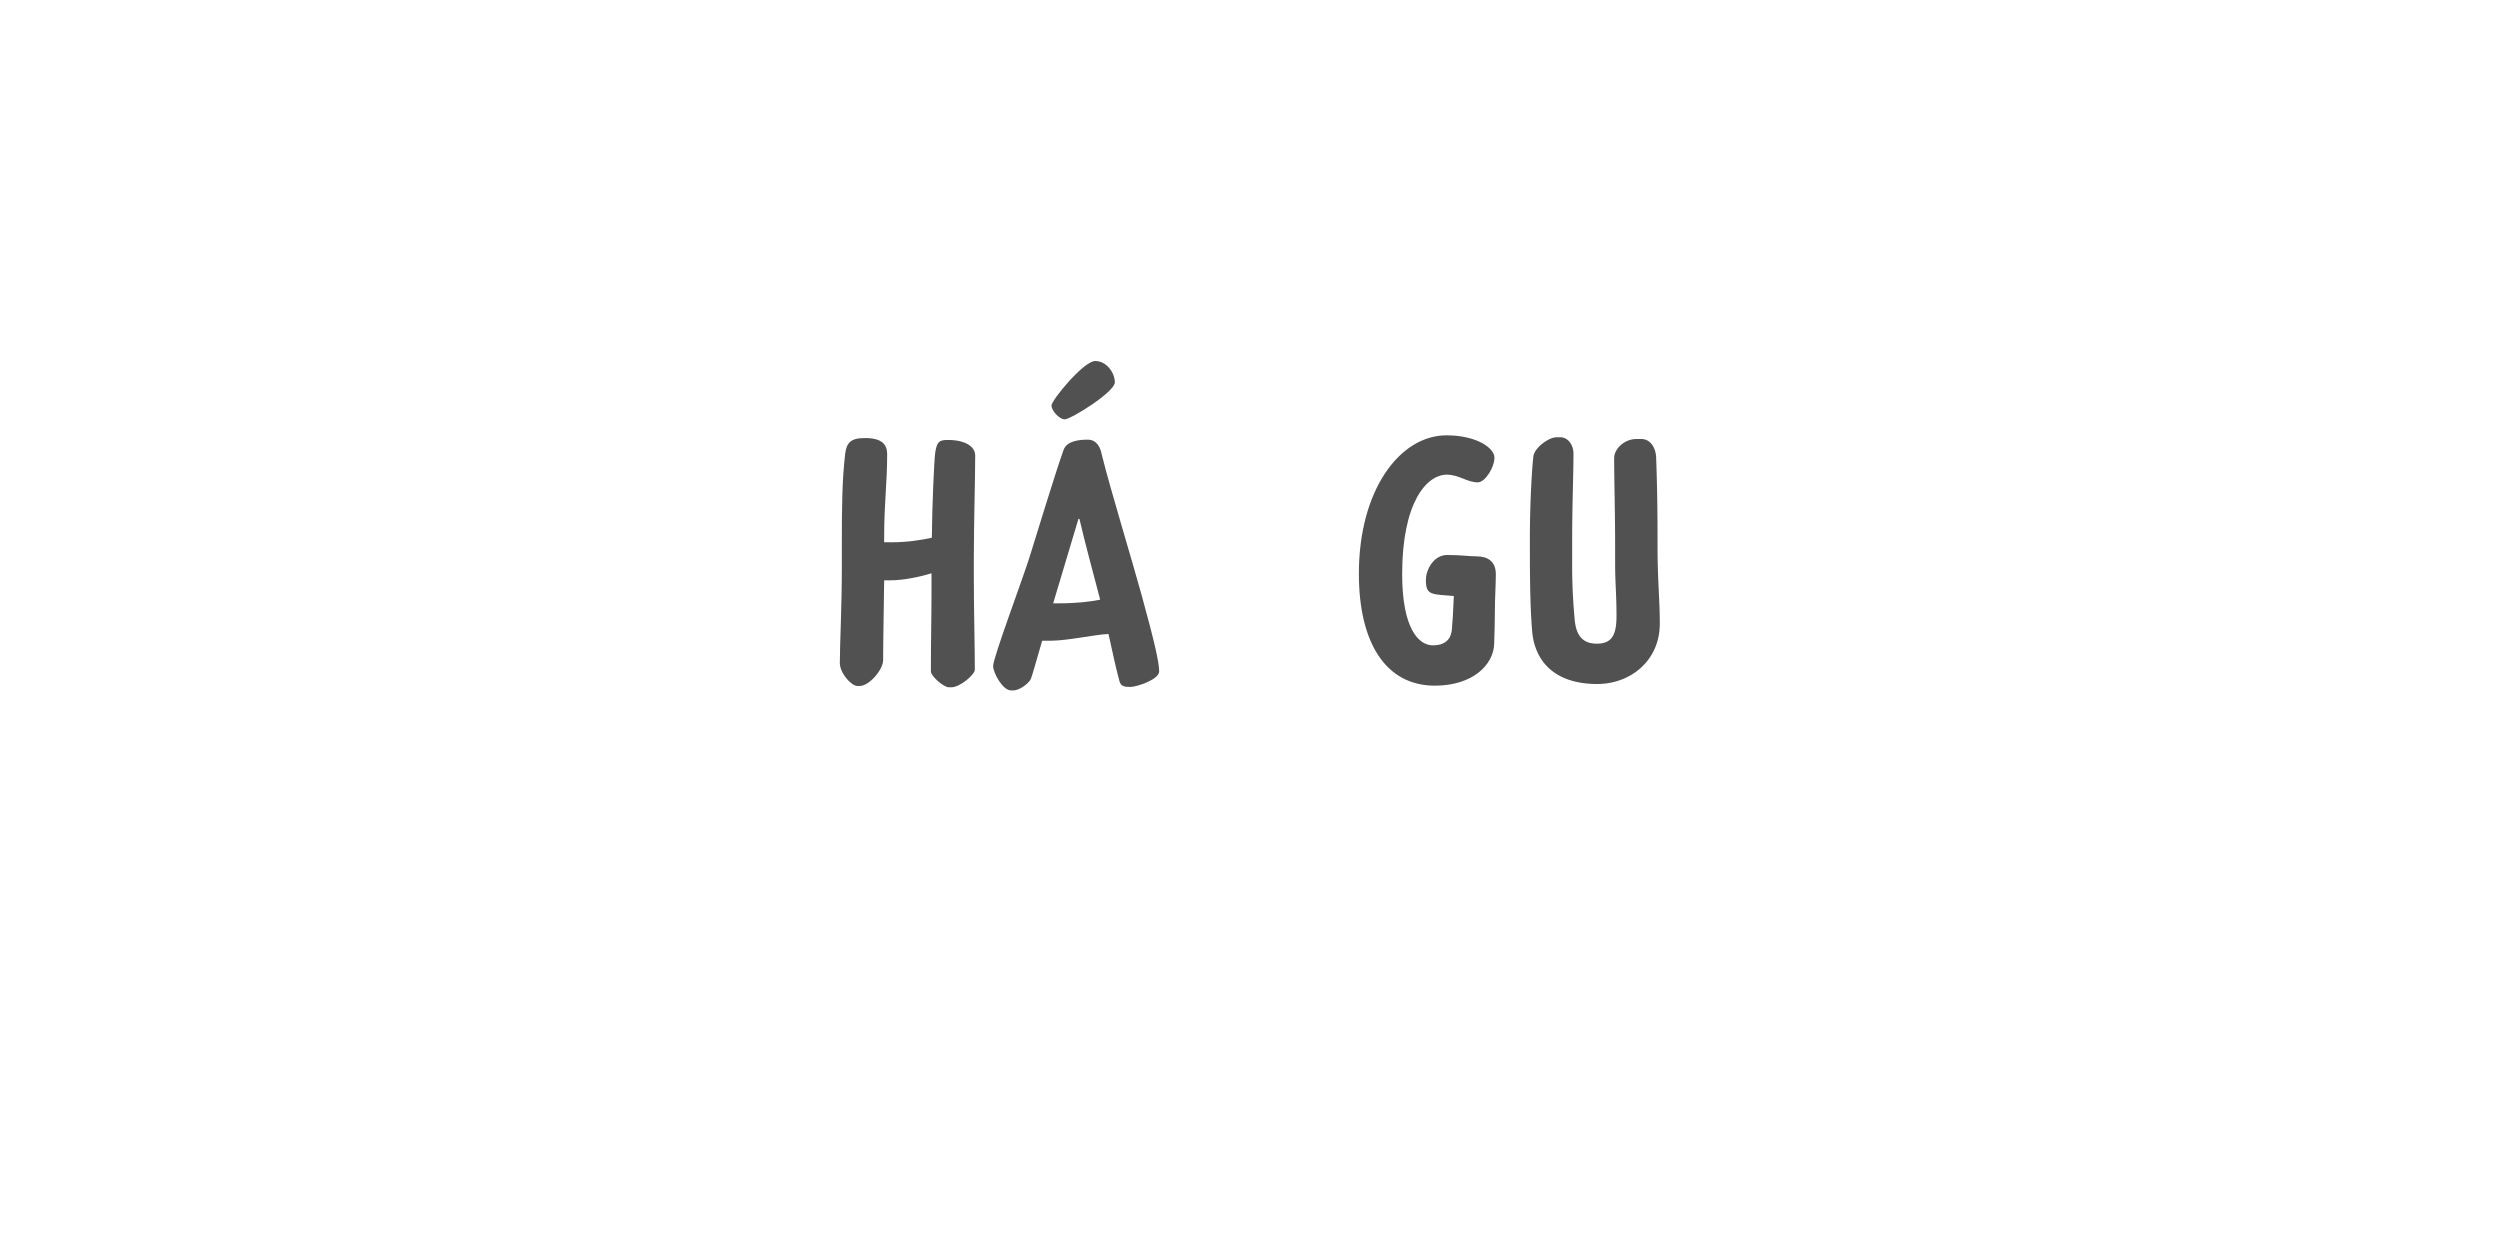 <?xml version='1.0' encoding='UTF-8'?>
<svg xmlns="http://www.w3.org/2000/svg" xmlns:xlink="http://www.w3.org/1999/xlink" width="600px" height="300px" viewBox="0 0 600 300" x="0px" y="0px" enable-background="new 0 0 600 300"><defs><symbol overflow="visible" id="5fa9e681a"><path d="M25.77-2.88c0 1.2 3.1 3.83 4.3 3.83h.65c2 0 5.6-3.03 5.6-4.23 0-6.08-.24-13.44-.24-22.31v-4.33c0-8.64.33-19.2.33-24.72 0-2.23-2.41-3.77-6.57-3.77-2.07 0-2.64.41-3.04 3.13-.24 1.84-.72 12.08-.8 20.33-2.48.54-5.69 1.1-9.84 1.1h-1.6v-1.43c0-7.92.72-12.8.72-19.67 0-2.49-1.36-3.92-5.36-3.92-3.44 0-4.4 1.18-4.72 3.82-.72 6.1-.8 12.49-.8 21.36v5.61c0 10.16-.48 18.4-.48 23.2 0 2.4 2.72 5.52 4.24 5.52h.48c2.4 0 5.67-4 5.67-6.16 0-4.89.17-11.84.25-19.2H16c3.13 0 7.05-.8 9.92-1.69v5.05c0 5.67-.15 11.05-.15 18.48zm0 0"/></symbol><symbol overflow="visible" id="5fa9e681b"><path d="M17.44-63.36c1.43 0 12-6.56 12-8.87 0-2.33-2-5.13-4.72-5.13-2.72 0-10.49 9.36-10.49 10.72 0 1.05 1.77 3.28 3.2 3.28zm8.87 8.48c-.31-1.68-1.18-3.6-3.36-3.6-2 0-5.03.25-5.82 2.48-2 5.6-6.65 20.88-8.18 25.77C7.44-25.36.23-6.16.23-4.16c0 1.68 2.33 5.85 4.25 5.85h.64c1.52 0 3.75-1.77 4.16-2.74.31-.72 1.36-4.47 2.72-9.18h2.16c3.92 0 10.89-1.54 13.76-1.61 1.03 4.8 2 9.04 2.64 11.36C30.88.64 31.6.87 33.13.87c1.51 0 6.95-1.75 6.95-3.75s-1.03-6.8-4.24-18.4c-2.48-9.03-7.36-24.88-9.53-33.6zm-5.6 15.36l.24.08c1.28 5.52 3.2 12.64 4.97 19.36-2.4.49-5.6.88-10.08.88h-1.2c2.16-7.28 4.56-15.2 6.08-20.32zm0 0"/></symbol><symbol overflow="visible" id="5fa9e681c"><path d="M4.88-3.28C4.95-1.84 6.16-.23 7.44-.23h.97c2.71 0 6.8-2.41 6.8-4.72 0-5.28-.09-9.28-.9-17.77L13.12-36.4l.24-.15A5751.3 5751.3 0 0029.92-3.52c.4.96.8 1.75 1.28 2.24.08 1.28.16 2.33.16 3.2-.8 3.2-3.2 5.36-5.36 5.36-3.13 0-5.69-2.16-7.52-2.16-1.68 0-3.04 4-3.04 6.16 0 2 2.87 2.88 5.76 3.77 3.2.95 5.2 1.36 6.8 1.36 2.8 0 4.4-1.54 6.95-3.93 2.74-2.48 5.28-6.56 5.28-9.76 0-6.08-.15-11.85-.15-20.72v-14.56c0-9.85-.08-14.88-.64-22.8-.16-1.84-1.13-3.36-2.72-3.36h-1.03c-1.92 0-5.85 2.31-5.85 4.72 0 4.48.24 13.44.64 21.92l.4 9.85-.24.15c-3.12-7.05-6.16-12.8-8.72-18-1.84-3.69-5.05-9.28-6.4-12.15-1.29-3.61-2.47-5.93-4.4-5.93h-.8c-2.16 0-4.96 1.75-5.2 4.08-.56 4.24-.71 10.64-.71 19.52v7.92c0 10.16.07 14.95.46 23.36zm0 0"/></symbol><symbol overflow="visible" id="5fa9e681d"><path d="M3.05-26.31C3.05-9.6 9.59.56 21.28.56c9.13 0 14.08-5.04 14.24-10 .07-3.04.17-4.64.17-7.6 0-3.68.23-6.55.23-9.12 0-3.12-1.92-4.32-4.72-4.32-1.68 0-3.6-.32-6.97-.32-3.18 0-5.1 3.44-5.1 6.08 0 2.4.64 3.03 2.39 3.36 1.28.23 3.6.31 4.32.4-.15 3.76-.32 6.55-.48 8.16-.16 1.44-.88 3.68-4.56 3.68-3.44 0-7.36-4.08-7.36-17.11 0-17.13 5.84-23.85 10.72-23.85 2.89 0 4.89 1.85 7.43 1.85 1.77 0 4-3.61 4-5.93s-4.3-5.36-11.51-5.36c-11.2 0-21.03 13.11-21.03 33.2zm0 0"/></symbol><symbol overflow="visible" id="5fa9e681e"><path d="M4.95-12.56C5.6-4.87 10.8.16 20.56.16c8 0 15.03-5.6 15.03-14.47 0-6.1-.54-9.92-.54-18.81v-1.11c0-7.93-.1-13.05-.33-19.93-.08-2.25-1.28-4.48-3.6-4.48H30c-2.95 0-5.36 2.4-5.36 4.56 0 6.08.23 12.56.23 21.44v3.92c0 4.56.33 7.36.33 12.56 0 4.57-1.12 6.64-4.72 6.64-3.36 0-4.89-1.92-5.28-5.43a139 139 0 01-.64-14.74v-4.72c0-8.64.31-15.18.31-20.72 0-2.23-1.43-3.92-3.1-3.92h-.97c-1.85 0-5.11 2.4-5.52 4.4-.33 2.24-.87 11.21-.87 19.7v2.08c0 10.15.15 15.51.54 20.3zm0 0"/></symbol><symbol overflow="visible" id="5fa9e681f"><path d="M3.83 0v-5.95H6.2v-.82H.45v.82h2.4V0zm0 0"/></symbol><symbol overflow="visible" id="5fa9e681g"><path d="M5.75-2.23v-.43c0-1.6-.9-2.51-2.42-2.51S.87-4.16.87-2.48c0 1.71.91 2.62 2.5 2.62 1.43 0 2.07-.56 2.29-1.52l-.9-.09c-.18.61-.59.9-1.35.9-.94 0-1.52-.54-1.58-1.66zm-2.4-2.2c.93 0 1.43.5 1.48 1.55H1.84c.08-1.07.6-1.56 1.5-1.56zm0 0"/></symbol><symbol overflow="visible" id="5fa9e681h"><path d="M1.83 0l1.42-2h.06l1.46 2H5.8L4-2.53l1.78-2.49H4.8L3.42-3.08h-.08l-1.4-1.94H.89l1.78 2.49L.84 0zm0 0"/></symbol><symbol overflow="visible" id="5fa9e681i"><path d="M5.52-4.25v-.77H3.17v-1.56h-.81l-.14 1.56H.75v.77h1.47v2.4c0 1.3.48 1.94 1.84 1.94C4.6.1 5.14 0 5.55-.14L5.4-.91c-.32.13-.72.2-1.13.2-.8 0-1.1-.37-1.1-1.23v-2.31zm0 0"/></symbol><symbol overflow="visible" id="5fa9e681j"><path d="M3.33-3.42c.47 0 .8-.27.8-.8 0-.51-.33-.8-.8-.8-.47 0-.8.29-.8.8 0 .53.33.8.8.8zm0 3.5c.47 0 .8-.27.8-.78 0-.53-.33-.82-.8-.82-.47 0-.8.29-.8.82 0 .51.33.78.8.78zm0 0"/></symbol><symbol overflow="visible" id="5fa9e681l"><path d="M2.16 0v-2.69c0-.98.6-1.6 1.46-1.6.74 0 1.07.4 1.07 1.2V0h.95v-3.31c0-1.17-.56-1.85-1.67-1.85-.9 0-1.44.46-1.75 1.08h-.06v-3.06H1.2V0zm0 0"/></symbol><symbol overflow="visible" id="5fa9e681m"><path d="M3.78-5.72L5.1-7.8h-.96L3.01-5.72zM2.83.14c.94 0 1.5-.39 1.81-.95h.08l.1.81h.76v-3.38c0-1.23-.69-1.8-2.13-1.8-1.43 0-2.03.65-2.18 1.6l.93.1c.11-.6.44-.93 1.22-.93.85 0 1.22.32 1.22 1.04v.34l-1.81.2C1.6-2.7 1.1-2.17 1.1-1.28c0 .92.64 1.42 1.72 1.42zm.25-.77c-.67 0-1.02-.28-1.02-.74 0-.44.28-.72 1-.82l1.58-.19v.41c0 .8-.6 1.34-1.56 1.34zm0 0"/></symbol><symbol overflow="visible" id="5fa9e681n"><path d="M4.1 1.73c1.09 0 1.54-.65 1.54-1.89V-3.3c0-1.17-.55-1.85-1.67-1.85-.9 0-1.49.43-1.77 1.08h-.06l-.12-.94H1.2V0h.96v-2.69c0-.95.59-1.6 1.45-1.6.75 0 1.08.37 1.08 1.2v2.93C4.69.6 4.5.97 3.9.97c-.14 0-.35-.02-.49-.05l-.1.72c.24.05.52.1.79.1zm0 0"/></symbol><symbol overflow="visible" id="5fa9e681o"><path d="M3.16 2.03c1.67 0 2.4-.86 2.4-2.51v-4.54h-.81l-.13.91h-.06c-.26-.58-.8-1.05-1.73-1.05-1.42 0-2.24 1-2.24 2.52 0 1.6.75 2.56 2.2 2.56.94 0 1.5-.5 1.77-1.03h.05v.72c0 1.17-.42 1.67-1.45 1.67-.93 0-1.3-.34-1.41-.89L.8.5c.12.96.87 1.54 2.36 1.54zM3.06-.8c-.98 0-1.48-.57-1.48-1.82 0-1.13.5-1.75 1.48-1.75 1.06 0 1.58.76 1.58 1.75 0 .95-.56 1.82-1.58 1.82zm0 0"/></symbol><symbol overflow="visible" id="5fa9e681p"><path d="M2.73.14c.9 0 1.43-.45 1.74-1.08h.06l.13.94h.8v-5.02h-.94v2.7c0 .98-.57 1.62-1.46 1.62-.75 0-1.1-.4-1.1-1.22v-3.1h-.93v3.32c0 1.17.55 1.84 1.7 1.84zm0 0"/></symbol><symbol overflow="visible" id="5fa9e681q"><path d="M5.95-6.77H1.1V0h.99v-2.92H5.3v-.77H2.08v-2.26h3.87zm0 0"/></symbol><symbol overflow="visible" id="5fa9e681r"><path d="M2.83.14c.94 0 1.5-.39 1.81-.95h.08l.1.81h.76v-3.38c0-1.23-.69-1.8-2.13-1.8-1.43 0-2.03.65-2.18 1.6l.93.1c.11-.6.44-.93 1.22-.93.85 0 1.22.32 1.22 1.04v.34l-1.81.2C1.6-2.7 1.1-2.17 1.1-1.28c0 .92.64 1.42 1.72 1.42zm.25-.77c-.67 0-1.02-.28-1.02-.74 0-.44.28-.72 1-.82l1.58-.19v.41c0 .8-.6 1.34-1.56 1.34zm0 0"/></symbol><symbol overflow="visible" id="5fa9e681s"><path d="M5.08-5.16c-.94 0-1.58.43-1.9 1.3h-.09l-.07-1.16H1.05v.77h1.1v3.48H.96V0h3.96v-.77H3.1v-1.46c0-1.36.6-2.05 1.83-2.05.4 0 .76.08 1.1.17l.15-.87c-.33-.11-.7-.18-1.11-.18zm0 0"/></symbol><symbol overflow="visible" id="5fa9e681t"><path d="M6.17 0L3.98-6.77h-1.3L.5 0h.97l.44-1.47h2.78L5.16 0zM3.28-5.94h.08l1.1 3.74H2.15zm0 0"/></symbol><symbol overflow="visible" id="5fa9e681u"><path d="M3.92-7.14H1.36v.76h1.6v5.61H1.15V0H5.7v-.77H3.92zm0 0"/></symbol><symbol overflow="visible" id="5fa9e681v"><path d="M2.16 0v-2.67c0-.99.59-1.63 1.46-1.63.74 0 1.07.38 1.07 1.22V0h.95v-3.31c0-1.2-.56-1.85-1.67-1.85-.92 0-1.49.46-1.77 1.08h-.06l-.12-.94H1.2V0zm0 0"/></symbol><symbol overflow="visible" id="5fa9e681w"><path d="M3.58-5.81c.42 0 .72-.22.72-.67 0-.44-.3-.68-.72-.68-.44 0-.72.24-.72.68 0 .45.28.67.72.67zm.5.8H1.52v.76h1.6v3.48h-1.8V0h4.46v-.77h-1.7zm0 0"/></symbol><symbol overflow="visible" id="5fa9e681x"><path d="M3.9 0l2-5.02h-.96L3.4-.94h-.07L1.8-5.02H.77L2.78 0zm0 0"/></symbol><symbol overflow="visible" id="5fa9e681y"><path d="M4.63-6.5c.45 0 .98.08 1.39.2l.2-.72a5.3 5.3 0 00-1.64-.26c-1.52 0-2.16.56-2.16 1.87v.4H.9v.76h1.53V0h.94v-4.25h2.53v-.77H3.36v-.3c0-.84.33-1.18 1.27-1.18zm0 0"/></symbol><symbol overflow="visible" id="5fa9e681z"><path d="M3.33.14c1.62 0 2.5-.95 2.5-2.66 0-1.68-.88-2.64-2.5-2.64-1.63 0-2.5.96-2.5 2.64 0 1.7.87 2.66 2.5 2.66zm0-.77c-1.06 0-1.52-.6-1.52-1.89 0-1.28.46-1.87 1.52-1.87 1.08 0 1.53.6 1.53 1.87 0 1.29-.45 1.9-1.53 1.9zm0 0"/></symbol><symbol overflow="visible" id="5fa9e681A"><path d="M1.63 0v-2.9c0-.8.15-1.4.71-1.4.41 0 .55.3.55.88V0h.95v-2.9c0-.8.18-1.4.72-1.4.4 0 .57.3.57.88V0h.95v-3.63c0-.92-.28-1.53-1.11-1.53-.63 0-.95.41-1.1.9h-.06c-.1-.52-.44-.9-1.08-.9-.6 0-.93.41-1.06.9H1.6l-.23-.76H.67V0zm0 0"/></symbol><symbol overflow="visible" id="5fa9e681B"><path d="M3.38-5.9c.12-.5.42-1.04.67-1.41l-.63-.22a4.28 4.28 0 00-1.01 2.39c0 .66.3 1 .9 1 .6 0 .9-.33.9-.9 0-.57-.32-.83-.83-.85zm0 0"/></symbol><symbol overflow="visible" id="5fa9e681C"><path d="M5.92-6.77H1.1V0h4.83v-.8H2.06v-2.26h3.22v-.75H2.06v-2.16h3.86zm0 0"/></symbol><symbol overflow="visible" id="5fa9e681D"><path d="M3.3-7.53c-.55 0-.85.3-.85.84 0 .55.36.8.83.8h.03a5.1 5.1 0 01-.69 1.47l.52.23a4.29 4.29 0 001.02-2.4c0-.63-.33-.94-.86-.94zm0 0"/></symbol><symbol overflow="visible" id="5fa9e681E"><path d="M1.45-2.95c0 2.56 1.08 4.37 3.67 4.84l.11-.67C3.28.86 2.43-.75 2.43-2.95s.85-3.82 2.8-4.16l-.1-.69c-2.6.49-3.68 2.3-3.68 4.85zm0 0"/></symbol><symbol overflow="visible" id="5fa9e681F"><path d="M3.36.16c1.4 0 2.2-.6 2.2-1.57 0-.89-.54-1.22-1.47-1.39L3-3c-.67-.14-.86-.33-.86-.73 0-.5.4-.74 1.17-.74.83 0 1.19.27 1.27.8l.9-.05c-.12-1-.8-1.47-2.17-1.47-1.34 0-2.1.53-2.1 1.5 0 .81.45 1.22 1.52 1.44l1.04.2c.56.11.87.24.87.72 0 .52-.45.78-1.28.78-.95 0-1.36-.28-1.42-.87l-.9.06C1.07-.36 1.8.16 3.35.16zm0 0"/></symbol><symbol overflow="visible" id="5fa9e681G"><path d="M3.33.14c1.65 0 2.6-1.1 2.6-3.52S4.99-6.9 3.34-6.9C1.67-6.9.72-5.8.72-3.37c0 2.4.95 3.51 2.6 3.51zm0-.84c-1.13 0-1.6-.85-1.6-2.67 0-1.86.47-2.7 1.6-2.7 1.12 0 1.6.84 1.6 2.7 0 1.82-.48 2.67-1.6 2.67zM3.3-2.64c.38 0 .56-.28.56-.72 0-.44-.18-.7-.56-.7-.39 0-.56.26-.56.7 0 .44.17.72.56.72zm0 0"/></symbol><symbol overflow="visible" id="5fa9e681H"><path d="M4.22-6.77h-.86l-2.03.7v.87c.64-.17 1.26-.38 1.89-.55v4.9H1.03V0h4.9v-.86H4.21zm0 0"/></symbol><symbol overflow="visible" id="5fa9e681I"><path d="M1.45-7.1c1.96.33 2.8 1.94 2.8 4.15 0 2.2-.84 3.8-2.8 4.17l.11.67c2.58-.47 3.67-2.28 3.67-4.84 0-2.55-1.09-4.36-3.67-4.85zm0 0"/></symbol></defs><use xlink:href="#5fa9e681a" x="197.64" y="164" fill="#515151"/><use xlink:href="#5fa9e681b" x="238.12" y="164" fill="#515151"/><use xlink:href="#5fa9e681c" x="278.6" y="164" fill="#fff"/><use xlink:href="#5fa9e681d" x="323.08" y="164" fill="#515151"/><use xlink:href="#5fa9e681e" x="362.76" y="164" fill="#515151"/><g fill="#fff"><use xlink:href="#5fa9e681f" x="263.333" y="252"/><use xlink:href="#5fa9e681g" x="270" y="252"/><use xlink:href="#5fa9e681h" x="276.667" y="252"/><use xlink:href="#5fa9e681i" x="283.334" y="252"/><use xlink:href="#5fa9e681j" x="290.001" y="252"/><use xlink:href="#5fa9e681k" x="296.668" y="252"/><use xlink:href="#5fa9e681l" x="303.335" y="252"/><use xlink:href="#5fa9e681m" x="310.002" y="252"/><use xlink:href="#5fa9e681n" x="316.669" y="252"/><use xlink:href="#5fa9e681o" x="323.336" y="252"/><use xlink:href="#5fa9e681p" x="330.003" y="252"/></g><g fill="#fff"><use xlink:href="#5fa9e681q" x="163.333" y="266"/><use xlink:href="#5fa9e681g" x="170" y="266"/><use xlink:href="#5fa9e681r" x="176.667" y="266"/><use xlink:href="#5fa9e681i" x="183.334" y="266"/><use xlink:href="#5fa9e681p" x="190.001" y="266"/><use xlink:href="#5fa9e681s" x="196.668" y="266"/><use xlink:href="#5fa9e681g" x="203.335" y="266"/><use xlink:href="#5fa9e681j" x="210.002" y="266"/><use xlink:href="#5fa9e681k" x="216.669" y="266"/><use xlink:href="#5fa9e681t" x="223.336" y="266"/><use xlink:href="#5fa9e681u" x="230.003" y="266"/><use xlink:href="#5fa9e681i" x="236.67" y="266"/><use xlink:href="#5fa9e681g" x="243.337" y="266"/><use xlink:href="#5fa9e681s" x="250.004" y="266"/><use xlink:href="#5fa9e681v" x="256.671" y="266"/><use xlink:href="#5fa9e681r" x="263.338" y="266"/><use xlink:href="#5fa9e681i" x="270.005" y="266"/><use xlink:href="#5fa9e681w" x="276.672" y="266"/><use xlink:href="#5fa9e681x" x="283.339" y="266"/><use xlink:href="#5fa9e681g" x="290.006" y="266"/><use xlink:href="#5fa9e681k" x="296.673" y="266"/><use xlink:href="#5fa9e681y" x="303.34" y="266"/><use xlink:href="#5fa9e681z" x="310.007" y="266"/><use xlink:href="#5fa9e681s" x="316.674" y="266"/><use xlink:href="#5fa9e681A" x="323.341" y="266"/><use xlink:href="#5fa9e681k" x="330.008" y="266"/><use xlink:href="#5fa9e681z" x="336.675" y="266"/><use xlink:href="#5fa9e681y" x="343.342" y="266"/><use xlink:href="#5fa9e681k" x="350.009" y="266"/><use xlink:href="#5fa9e681B" x="356.676" y="266"/><use xlink:href="#5fa9e681C" x="363.343" y="266"/><use xlink:href="#5fa9e681v" x="370.01" y="266"/><use xlink:href="#5fa9e681o" x="376.677" y="266"/><use xlink:href="#5fa9e681D" x="383.344" y="266"/><use xlink:href="#5fa9e681k" x="390.011" y="266"/><use xlink:href="#5fa9e681E" x="396.678" y="266"/><use xlink:href="#5fa9e681F" x="403.345" y="266"/><use xlink:href="#5fa9e681F" x="410.012" y="266"/><use xlink:href="#5fa9e681G" x="416.679" y="266"/><use xlink:href="#5fa9e681H" x="423.346" y="266"/><use xlink:href="#5fa9e681I" x="430.013" y="266"/></g></svg>